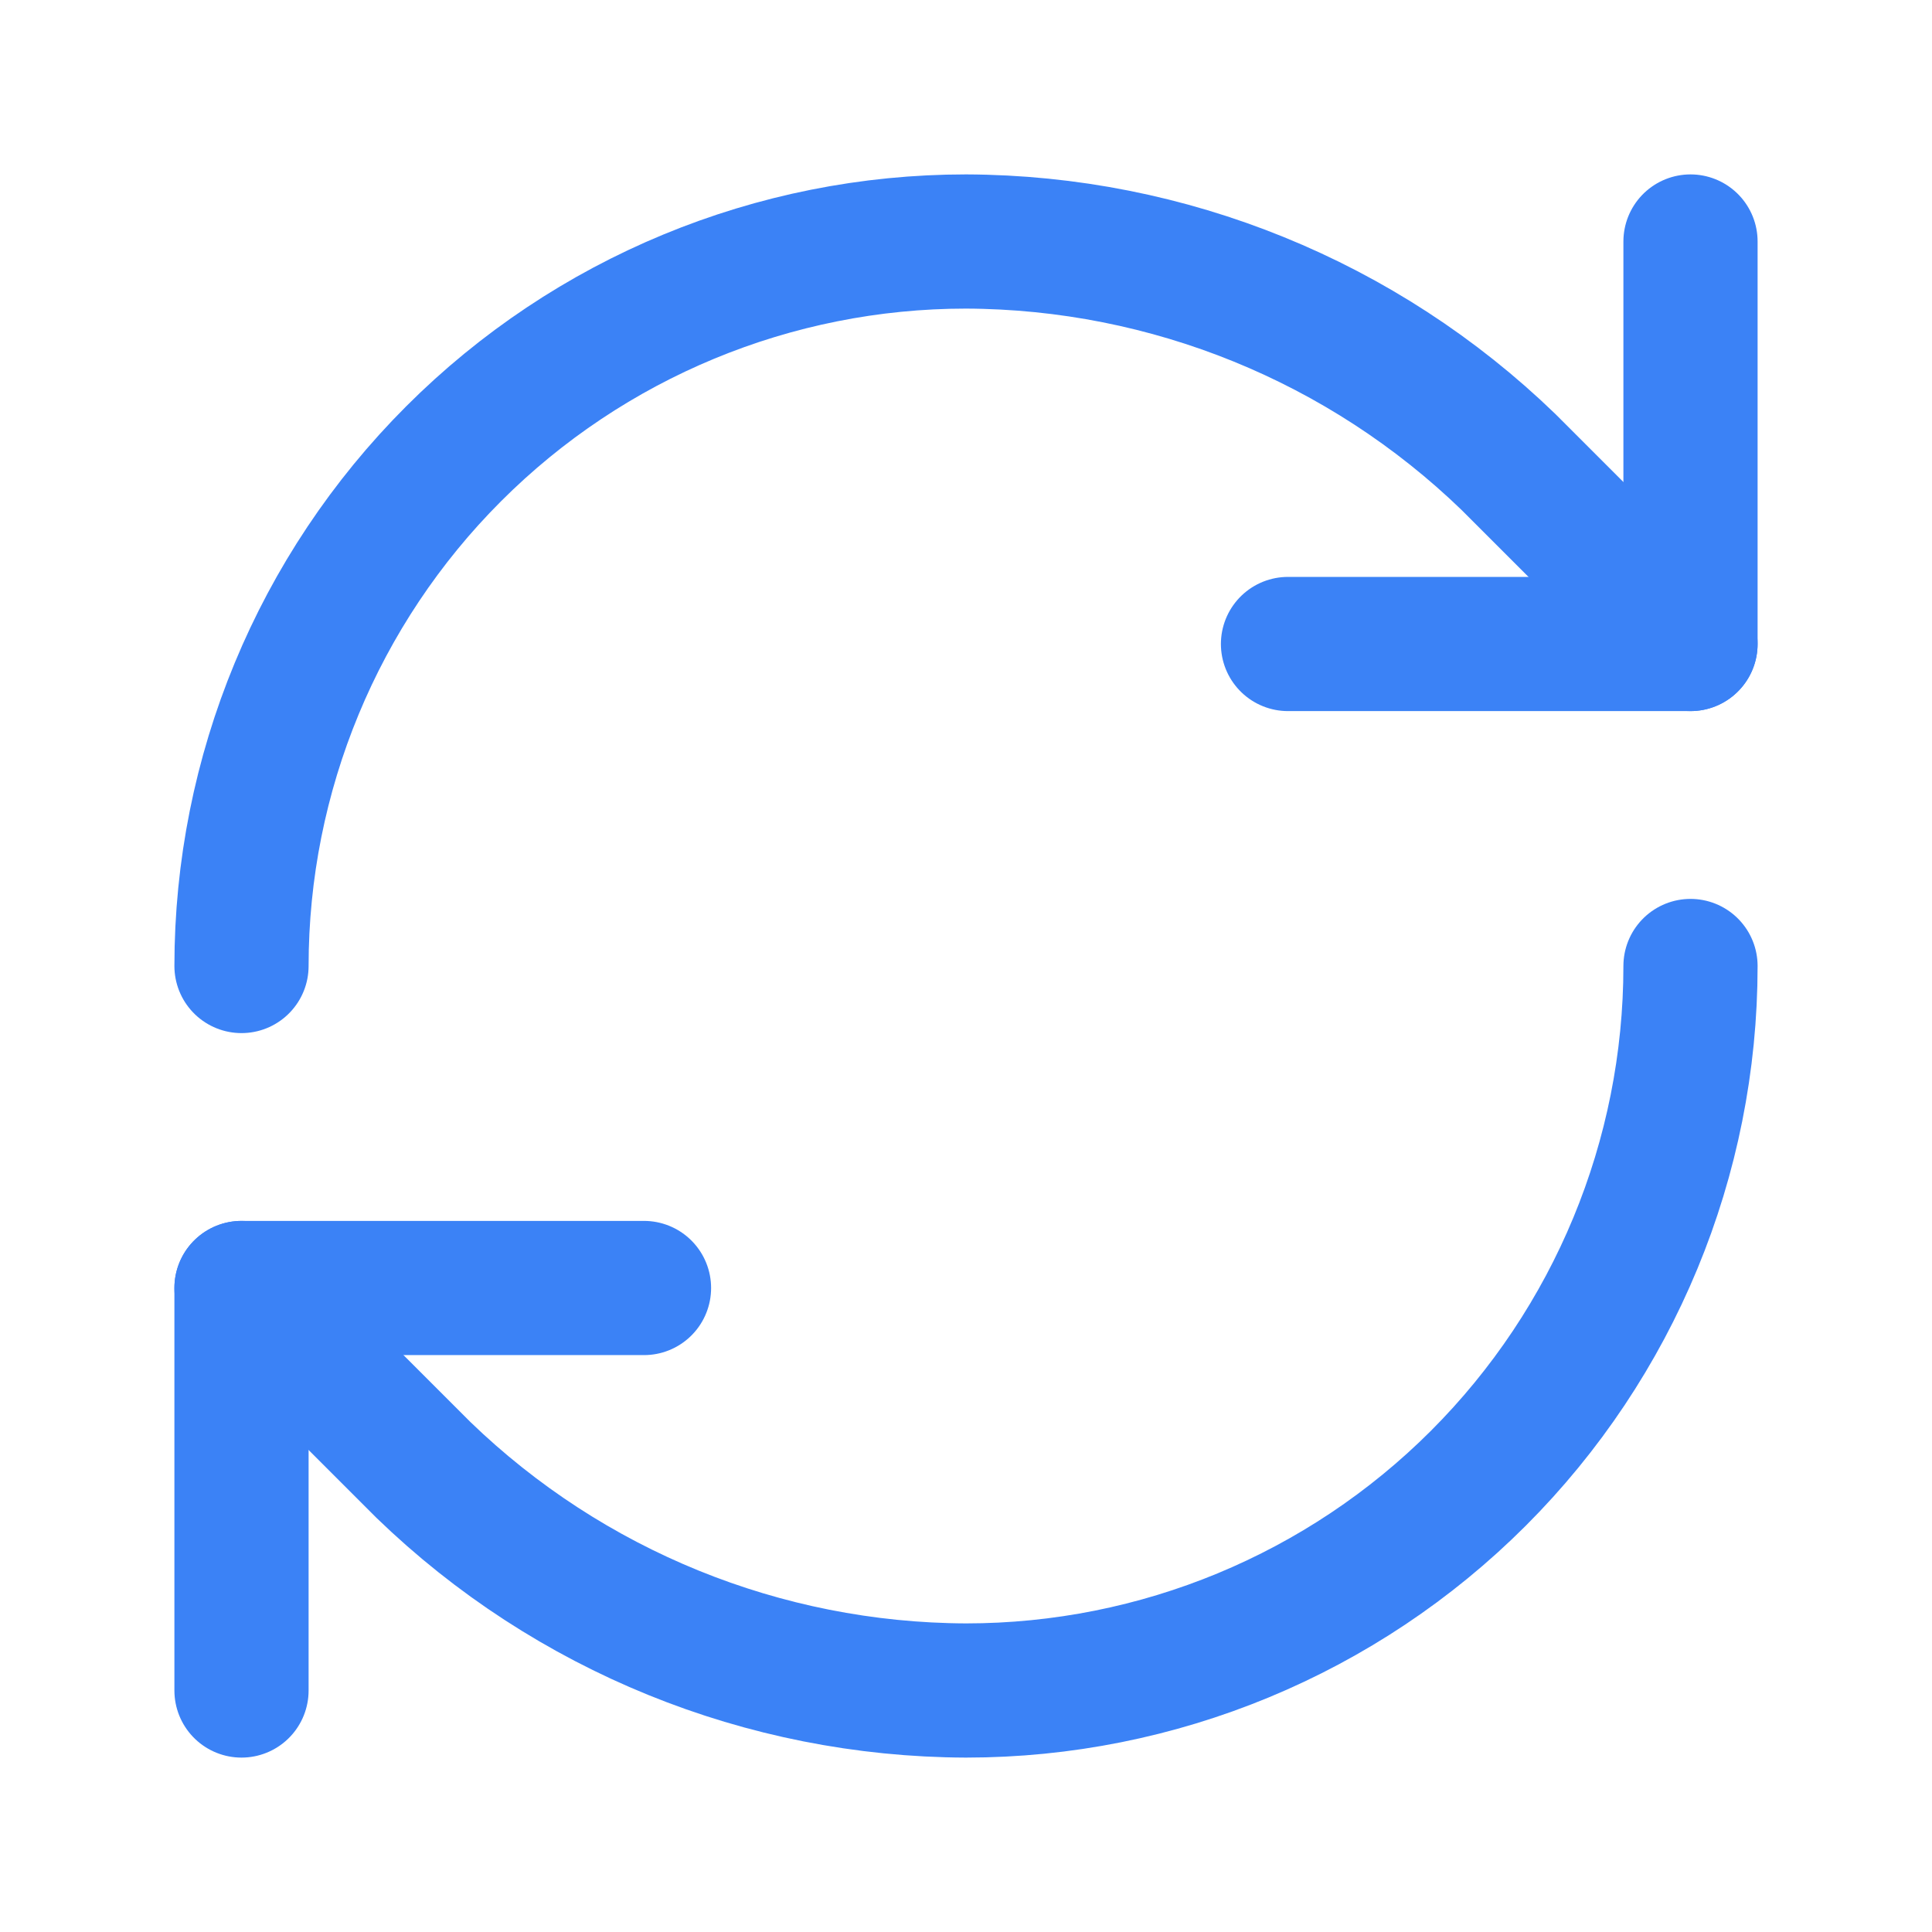 <svg width="24" height="24" viewBox="0 0 24 24" fill="none" xmlns="http://www.w3.org/2000/svg">
<path d="M3 12C3 9.613 3.948 7.324 5.636 5.636C7.324 3.948 9.613 3 12 3C14.516 3.009 16.931 3.991 18.74 5.74L21 8" stroke="#3B82F6" stroke-width="1.667" stroke-linecap="round" stroke-linejoin="round"/>
<path d="M21 3V8H16" stroke="#3B82F6" stroke-width="1.667" stroke-linecap="round" stroke-linejoin="round"/>
<path d="M21 12C21 14.387 20.052 16.676 18.364 18.364C16.676 20.052 14.387 21 12 21C9.484 20.991 7.069 20.009 5.26 18.26L3 16" stroke="#3B82F6" stroke-width="1.667" stroke-linecap="round" stroke-linejoin="round"/>
<path d="M8 16H3V21" stroke="#3B82F6" stroke-width="1.667" stroke-linecap="round" stroke-linejoin="round"/>
</svg>
